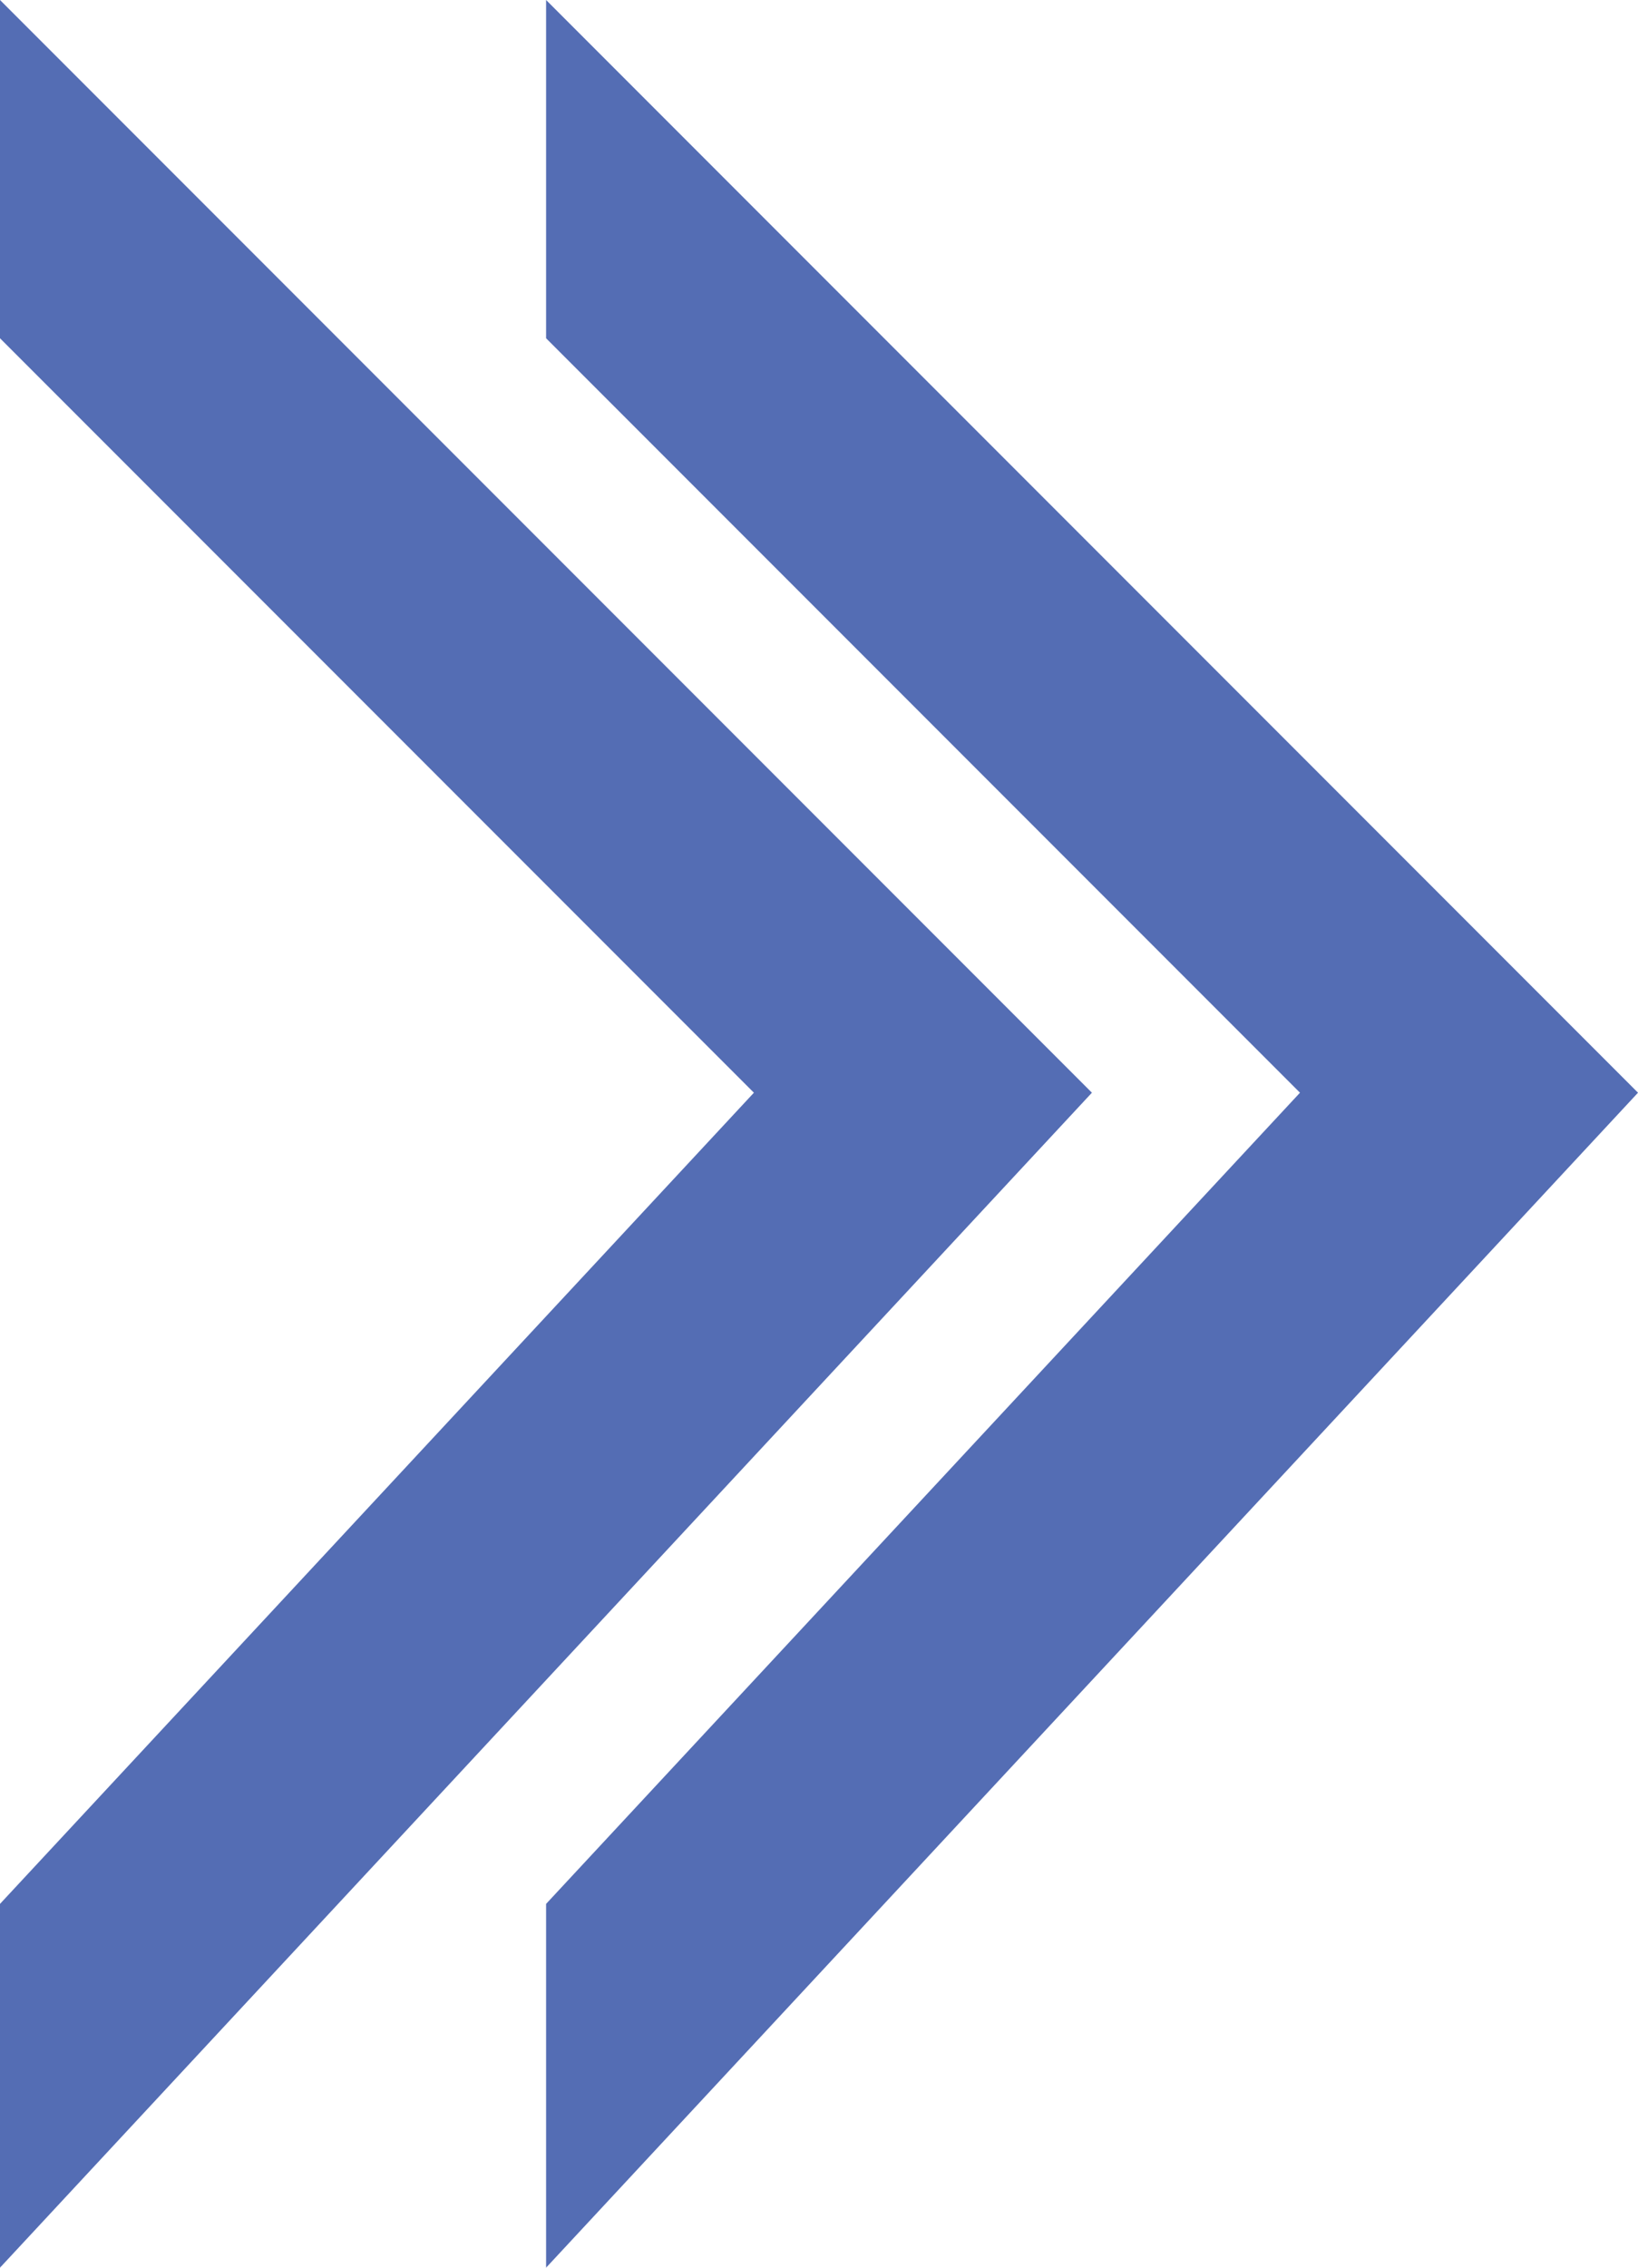 <svg xmlns="http://www.w3.org/2000/svg" viewBox="0 0 60.38 83.53"><defs><style>.cls-1{fill:#546db4;}</style></defs><g id="圖層_2" data-name="圖層 2"><g id="底圖"><polygon class="cls-1" points="47.92 40.25 20.13 70.13 20.13 83.53 60.38 40.25 20.13 0 20.13 12.46 47.92 40.25"/><polygon class="cls-1" points="27.79 40.25 0 70.13 0 83.53 40.25 40.25 0 0 0 12.46 27.79 40.25"/></g></g></svg>